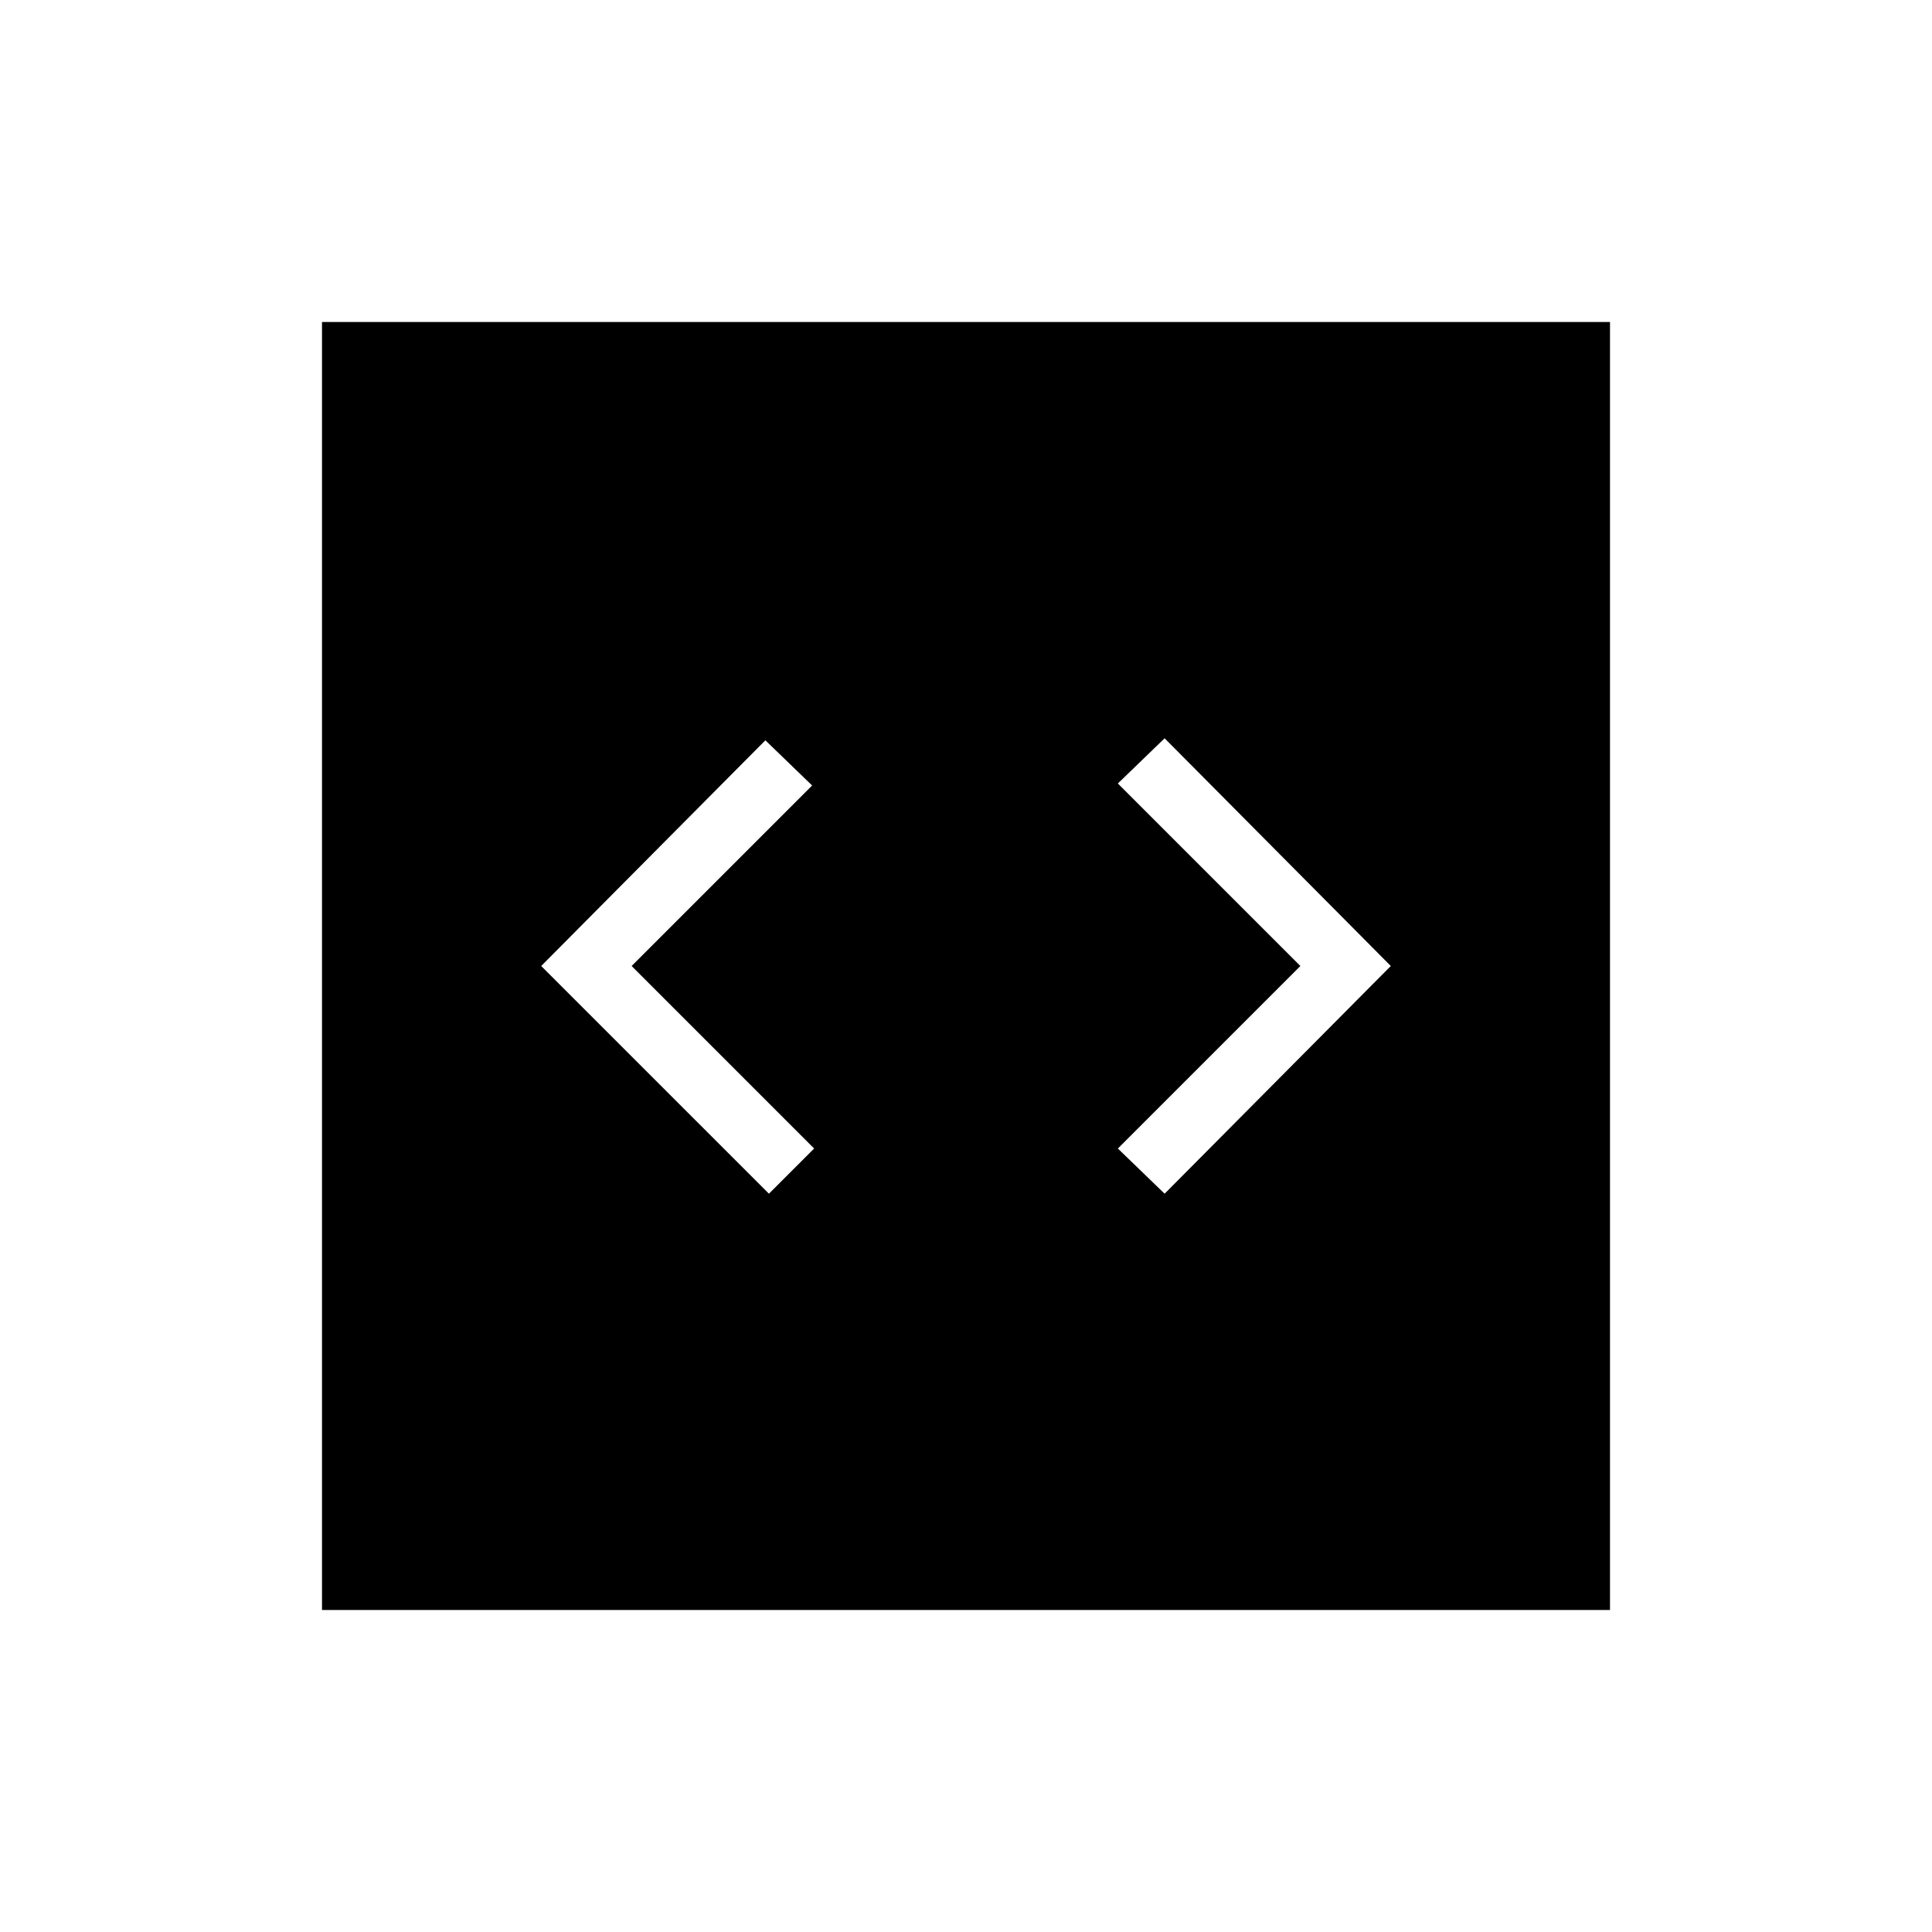 <svg xmlns="http://www.w3.org/2000/svg" width="48" height="48" viewBox="0 -960 960 960"><path d="m382.08-366.85 22.46-22.46L313.85-480l89.69-89.69-23.23-22.46L268.92-480l113.16 113.15Zm196.61 0L691.08-480 578.69-593.15l-23.23 22.46L646.15-480l-90.69 90.69 23.23 22.46ZM160-160v-640h640v640H160Z"/></svg>